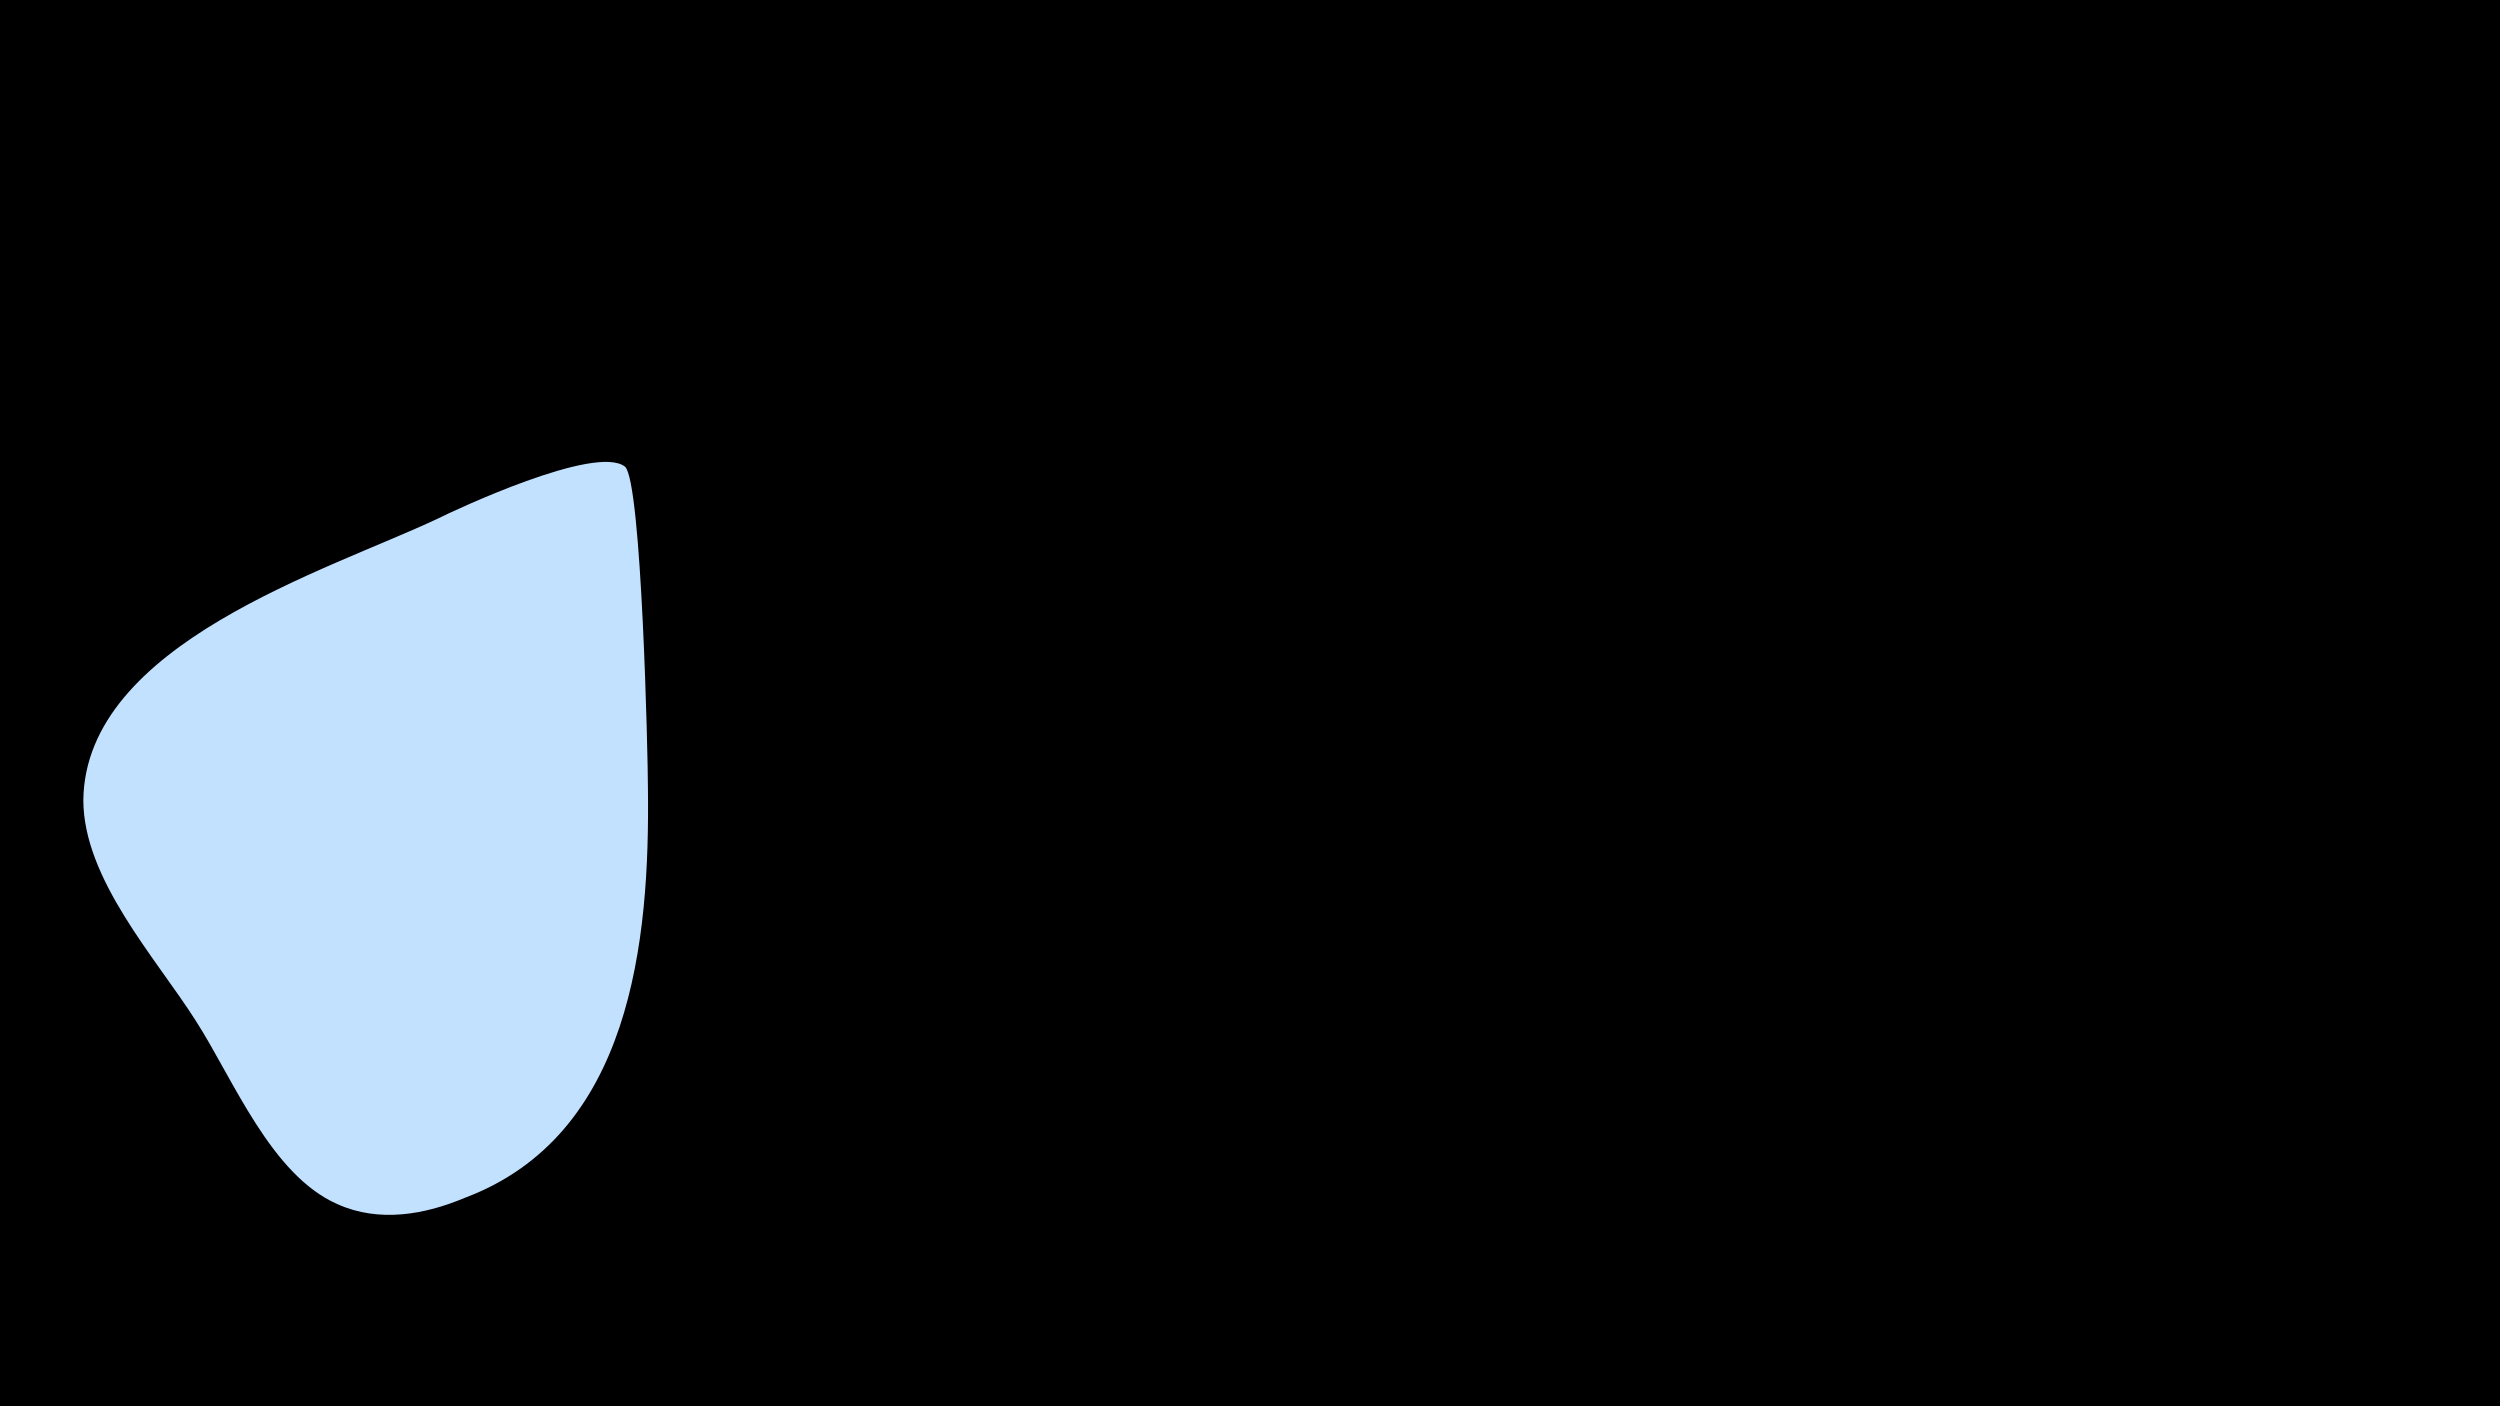 <svg width="1200" height="675" viewBox="-500 -500 1200 675" xmlns="http://www.w3.org/2000/svg"><path d="M-500-500h1200v675h-1200z" fill="#000"/><path d="M-189-122c0-15-3-147-11-154-14-11-82 21-90 25-53 25-169 60-170 135 0 38 35 76 54 106 18 28 36 74 68 88 20 9 42 5 61-3 80-30 89-123 88-197z"  fill="#c2e1ff" /></svg>
